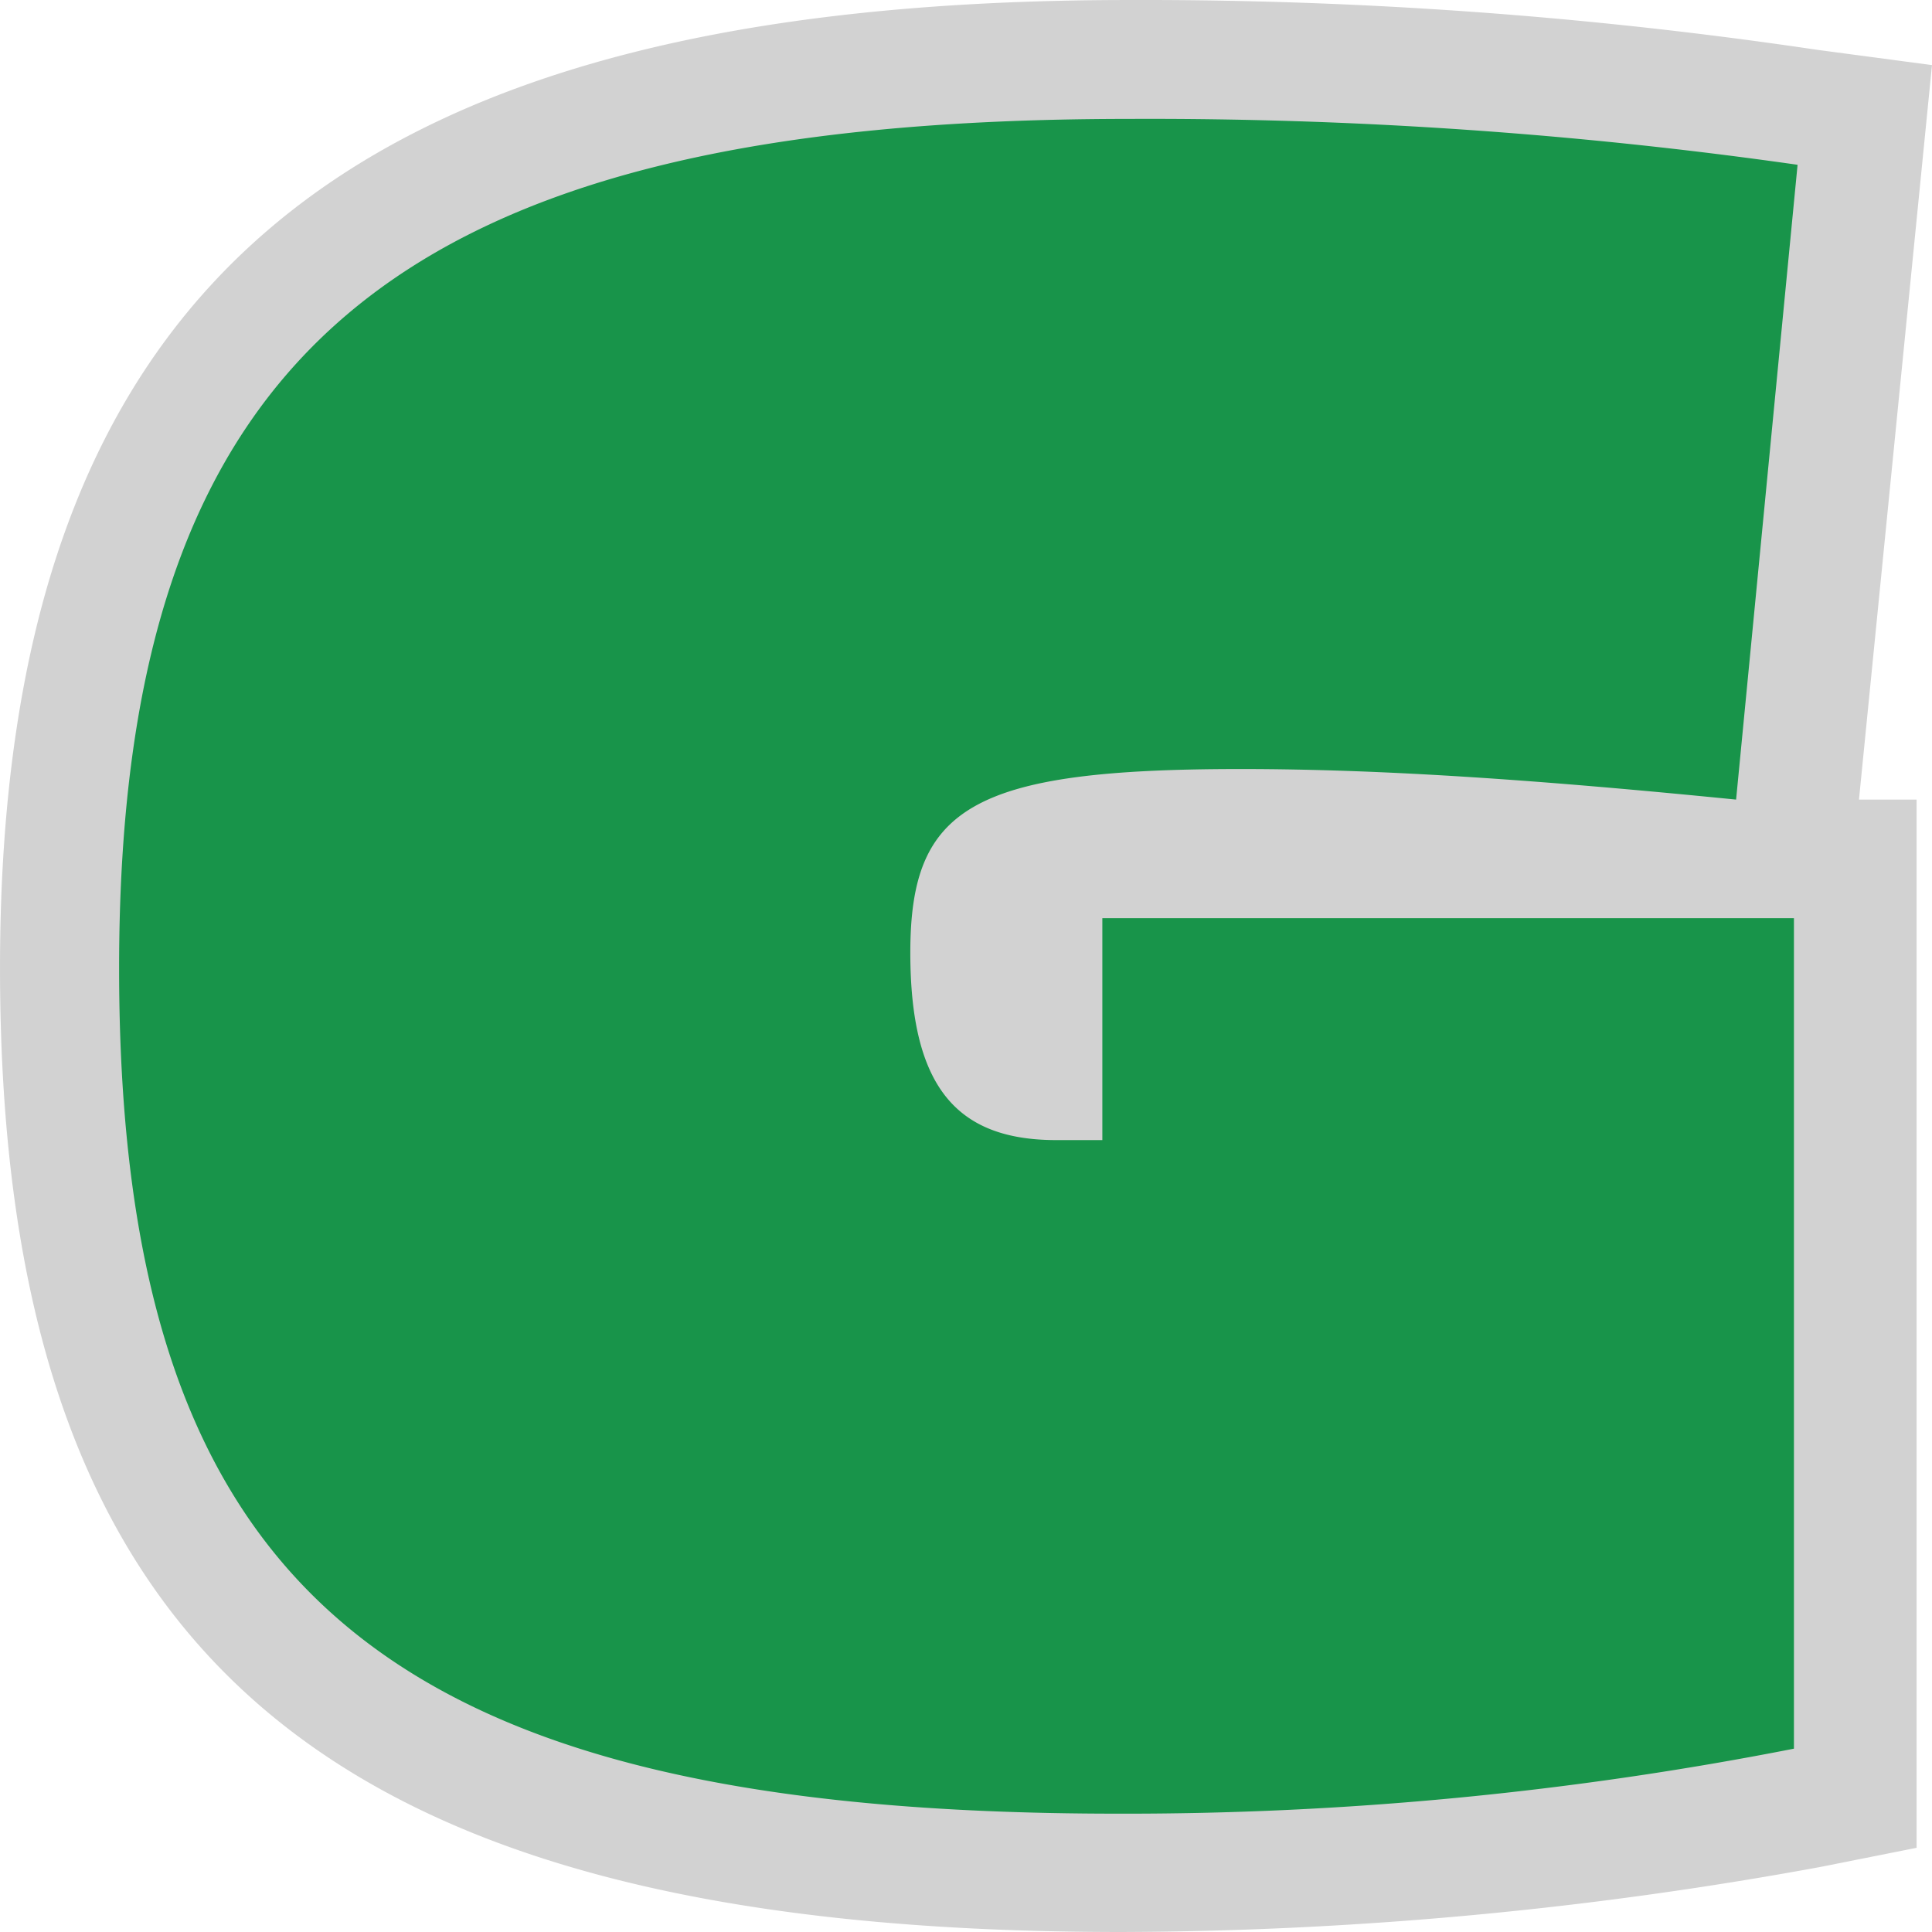 <?xml version="1.0" encoding="UTF-8" standalone="no"?>
<svg
   width="128"
   height="128"
   viewBox="0 0 128 128"
   version="1.1"
   id="svg2"
   sodipodi:docname="Glyph.svg"
   inkscape:version="1.3.2 (091e20e, 2023-11-25, custom)"
   xmlns:inkscape="http://www.inkscape.org/namespaces/inkscape"
   xmlns:sodipodi="http://sodipodi.sourceforge.net/DTD/sodipodi-0.dtd"
   xmlns="http://www.w3.org/2000/svg"
   xmlns:svg="http://www.w3.org/2000/svg"
   xmlns:rdf="http://www.w3.org/1999/02/22-rdf-syntax-ns#"
   xmlns:cc="http://creativecommons.org/ns#"
   xmlns:dc="http://purl.org/dc/elements/1.1/">
  <defs
     id="defs2" />
  <sodipodi:namedview
     id="namedview2"
     pagecolor="#ffffff"
     bordercolor="#111111"
     borderopacity="1"
     inkscape:showpageshadow="0"
     inkscape:pageopacity="0"
     inkscape:pagecheckerboard="1"
     inkscape:deskcolor="#d1d1d1"
     inkscape:zoom="4.2592135"
     inkscape:cx="61.631097"
     inkscape:cy="54.587543"
     inkscape:window-width="1920"
     inkscape:window-height="1009"
     inkscape:window-x="-8"
     inkscape:window-y="-8"
     inkscape:window-maximized="1"
     inkscape:current-layer="svg2" />
  <title
     id="title1">file_type_glyphs</title>
  <path
     d="M 74.304,128 C 21.376,128 7.1e-4,109.495 7.1e-4,64.129 7.1e-4,19.265 22.4,0.001 74.816,0.001 A 303.571,303.571 0 0 1 120.365,3.297 l 7.634,1.015 -4.837,48.662 h 3.817 v 69.448 l -6.359,1.266 A 260.294,260.294 0 0 1 74.304,128 Z"
     style="fill:#d2d2d2;stroke-width:4.571"
     id="path1" />
  <path
     d="m 73.289,75.534 h -3.31 c -6.615,0 -9.668,-3.547 -9.668,-12.42 0,-9.632 4.069,-12.164 21.883,-12.164 9.668,0 20.114,0.759 32.827,2.025 l 4.073,-42.057 A 304.166,304.166 0 0 0 74.816,7.878 c -48.859,0 -66.925,15.712 -66.925,56.269 0,41.312 17.828,56.013 66.162,56.013 a 229.483,229.483 0 0 0 44.8,-4.306 V 60.833 H 73.033 v 14.702 z"
     style="fill:#18944a;stroke-width:4.571"
     id="path2" />
</svg>
